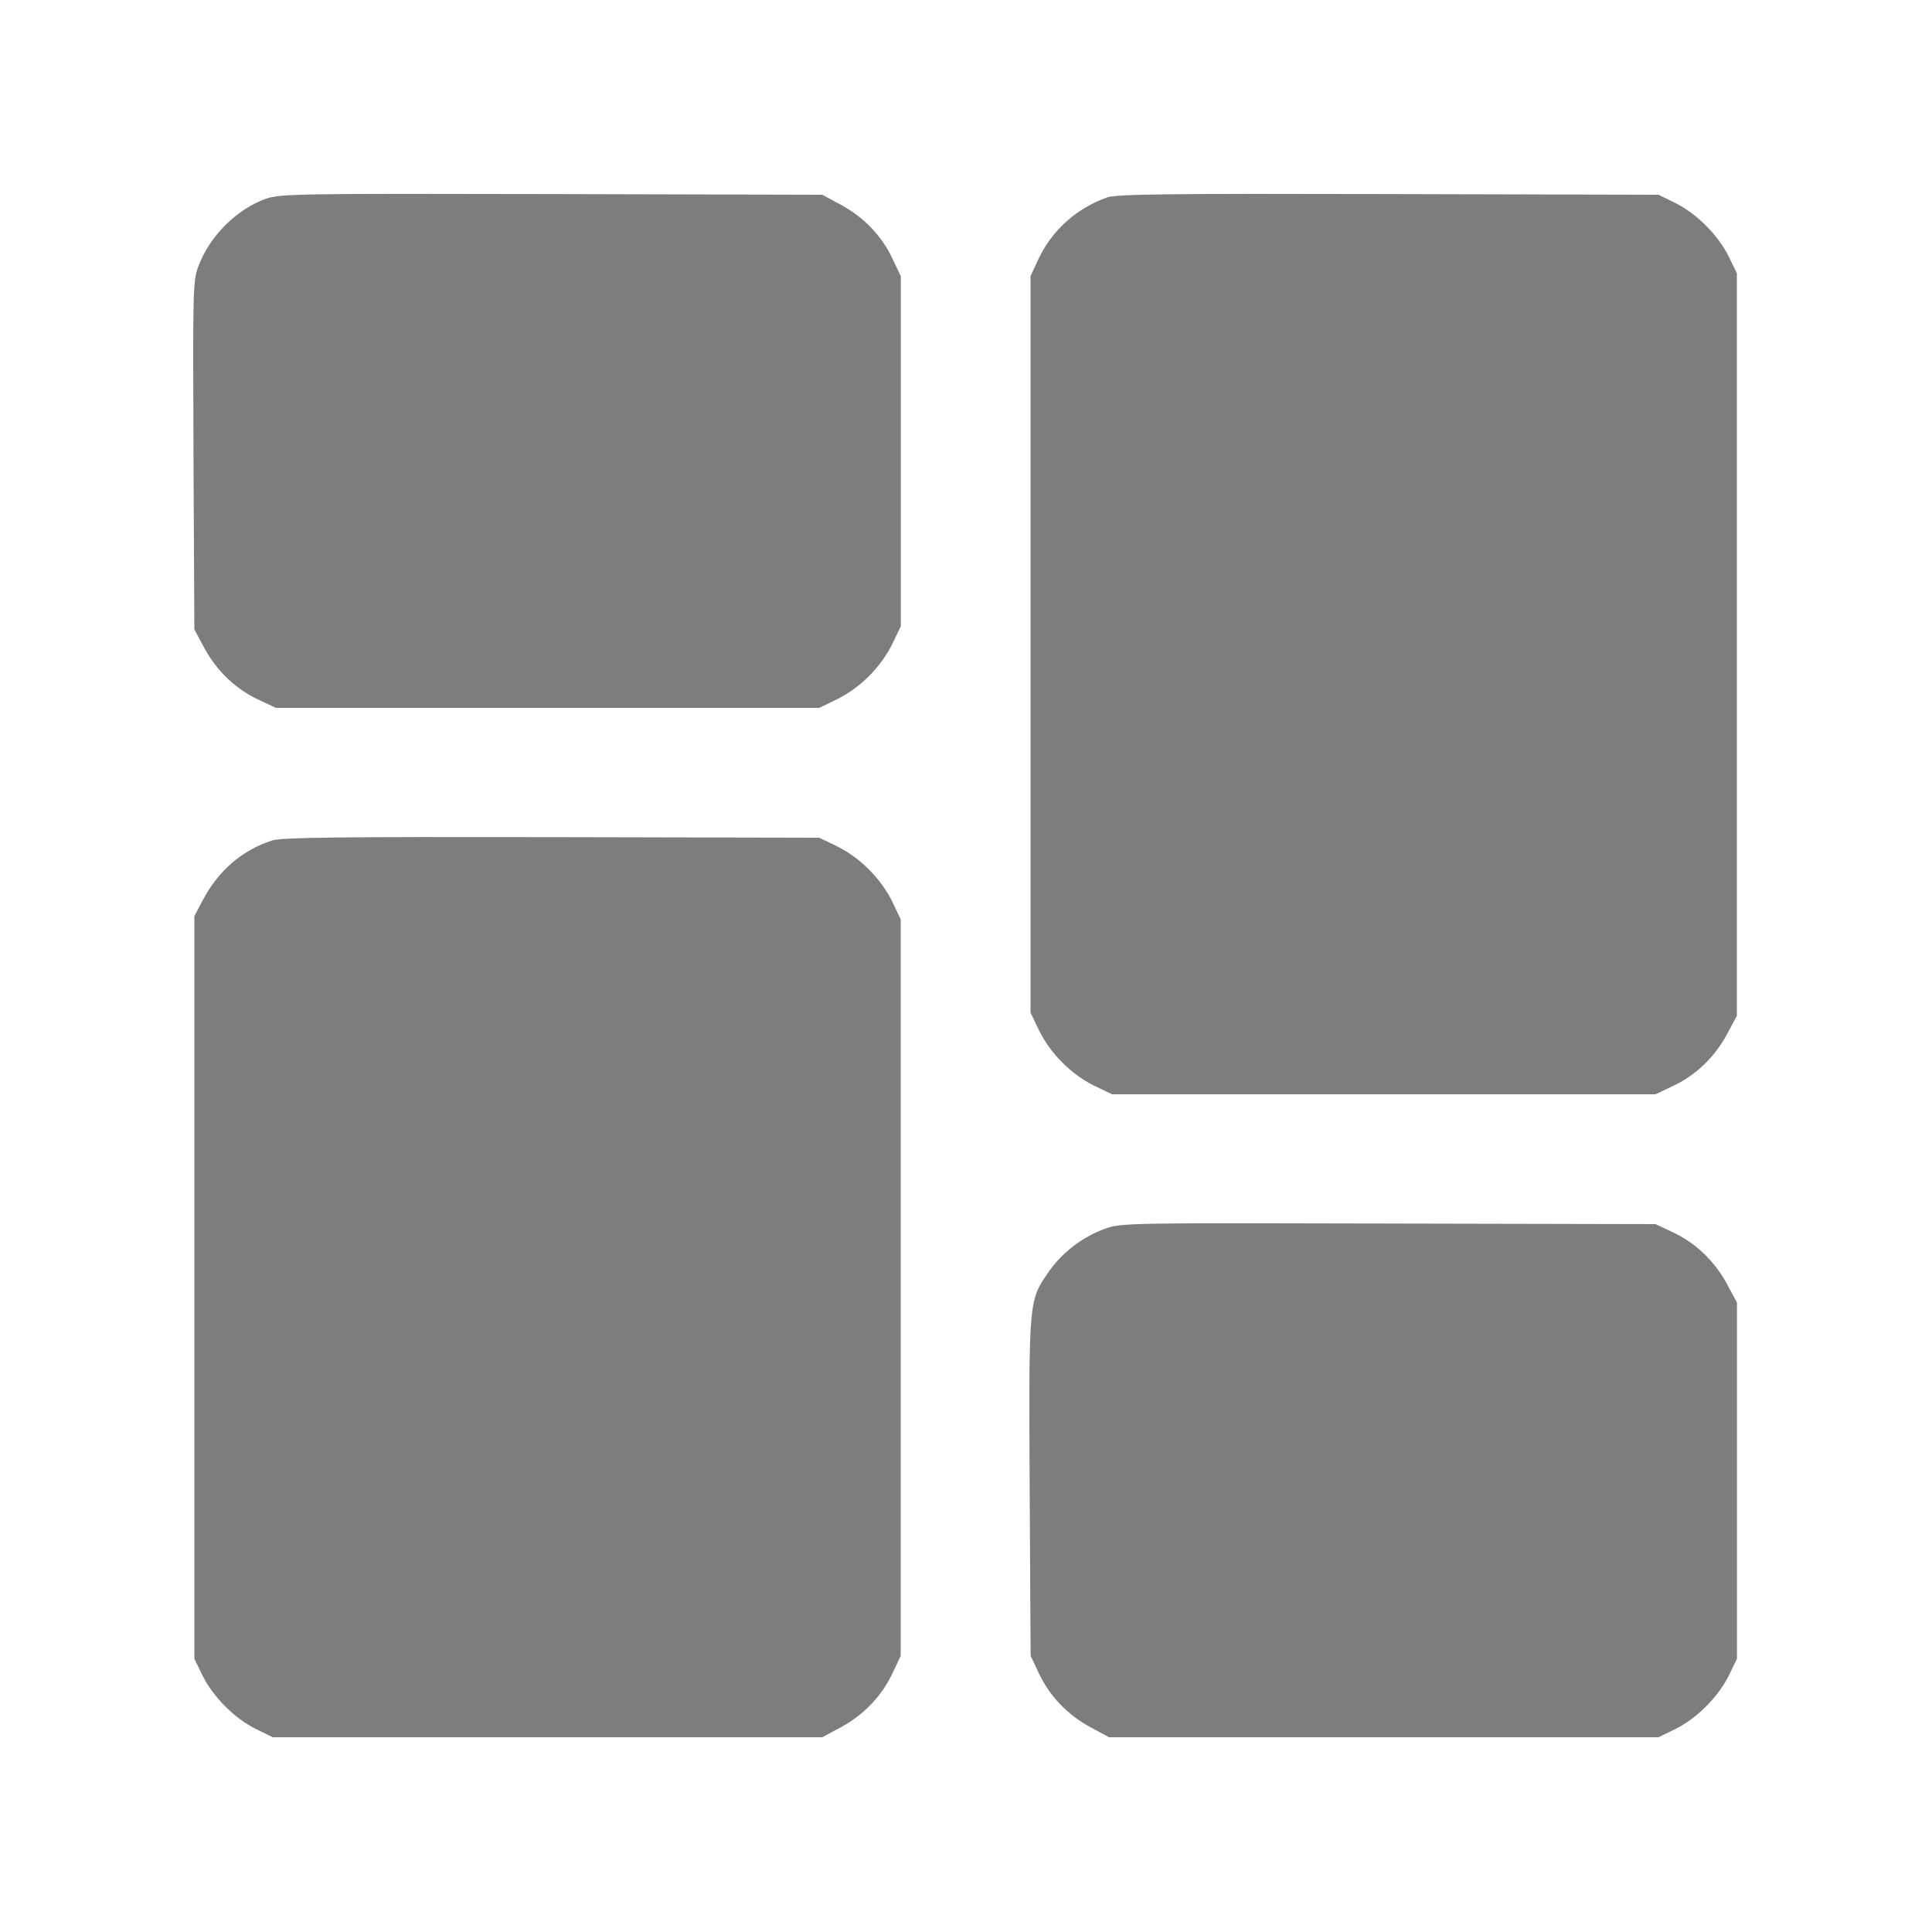<svg width="20" height="20" viewBox="0 0 20 20" fill="none" xmlns="http://www.w3.org/2000/svg">
<g clip-path="url(#clip0_2_1905)">
<path d="M2.756 2.056C2.453 2.163 2.175 2.438 2.056 2.75C1.996 2.906 1.996 2.991 2.003 4.713L2.012 6.516L2.118 6.713C2.246 6.947 2.44 7.134 2.678 7.244L2.856 7.328H5.668H8.481L8.668 7.237C8.906 7.119 9.115 6.909 9.234 6.672L9.325 6.484V4.672V2.859L9.24 2.681C9.131 2.444 8.943 2.25 8.709 2.122L8.512 2.016L5.715 2.009C3.093 2.003 2.909 2.006 2.756 2.056Z" fill="#7D7D7E"/>
<path d="M11.459 2.044C11.14 2.159 10.89 2.384 10.749 2.684L10.668 2.859V6.672V10.484L10.759 10.672C10.877 10.909 11.087 11.119 11.324 11.238L11.512 11.328H14.324H17.137L17.315 11.244C17.552 11.134 17.746 10.947 17.874 10.713L17.98 10.516V6.672V2.828L17.896 2.656C17.787 2.434 17.562 2.209 17.34 2.1L17.168 2.016L14.371 2.009C12.124 2.003 11.552 2.009 11.459 2.044Z" fill="#7D7D7E"/>
<path d="M2.818 8.7C2.509 8.8 2.262 9.009 2.099 9.319L2.012 9.484V13.328V17.172L2.096 17.344C2.205 17.566 2.43 17.791 2.652 17.9L2.824 17.984H5.668H8.512L8.709 17.878C8.943 17.75 9.13 17.556 9.24 17.319L9.324 17.141V13.328V9.516L9.234 9.328C9.115 9.091 8.905 8.881 8.668 8.762L8.48 8.672L5.715 8.666C3.49 8.662 2.924 8.669 2.818 8.7Z" fill="#7D7D7E"/>
<path d="M11.441 12.719C11.21 12.803 11.003 12.959 10.863 13.156C10.647 13.466 10.65 13.444 10.659 15.394L10.669 17.141L10.753 17.319C10.863 17.556 11.05 17.75 11.284 17.878L11.481 17.984H14.325H17.169L17.341 17.9C17.563 17.791 17.788 17.566 17.897 17.344L17.981 17.172V15.328V13.484L17.875 13.287C17.747 13.053 17.553 12.866 17.316 12.756L17.138 12.672L14.372 12.666C11.713 12.659 11.6 12.659 11.441 12.719Z" fill="#7D7D7E"/>
</g>
<defs>
<clipPath id="clip0_2_1905">
<rect width="16" height="16" fill="white" transform="translate(2 2)"/>
</clipPath>
</defs>
</svg>
